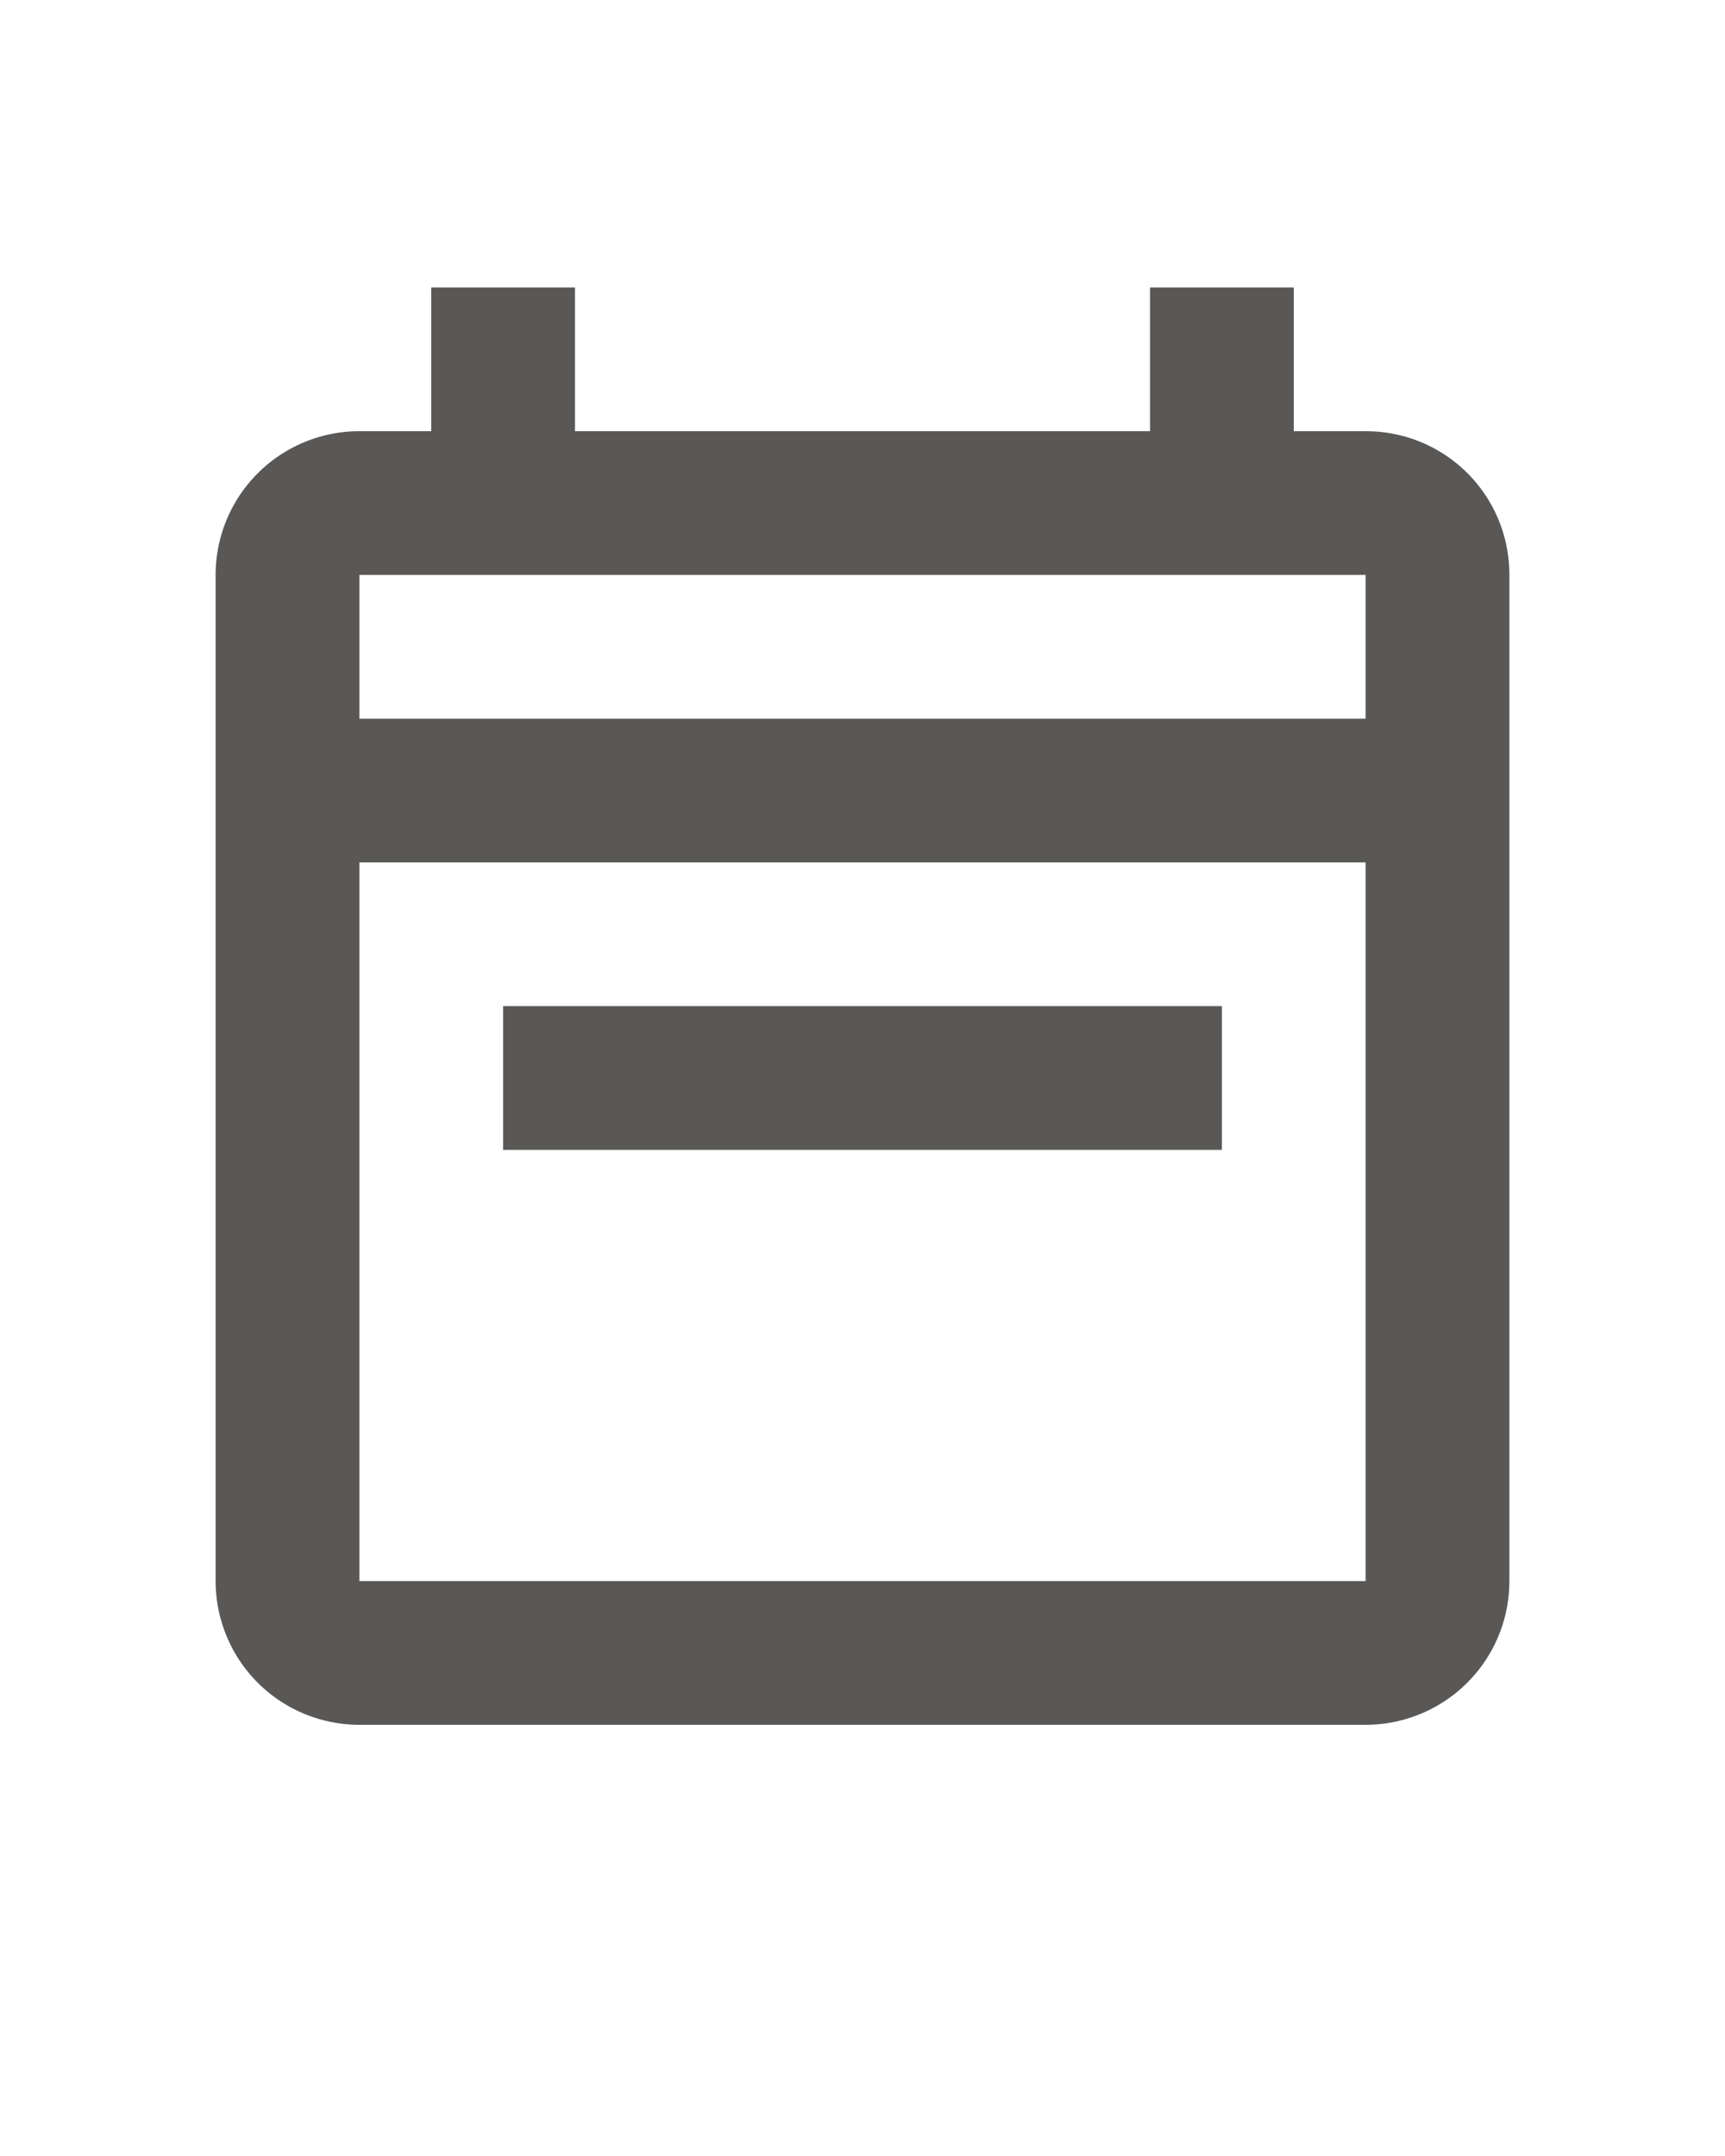 <svg xmlns="http://www.w3.org/2000/svg" width="20" height="25" preserveAspectRatio="xMidYMid meet" viewBox="0 0 24 24"><path fill="#595857" d="M5 3h1V1h2v2h8V1h2v2h1c1.11 0 2 .89 2 2v14a2 2 0 0 1-2 2H5a2 2 0 0 1-2-2V5a2 2 0 0 1 2-2m0 16h14V9H5v10M5 7h14V5H5v2m12 4v2H7v-2h10"/></svg>